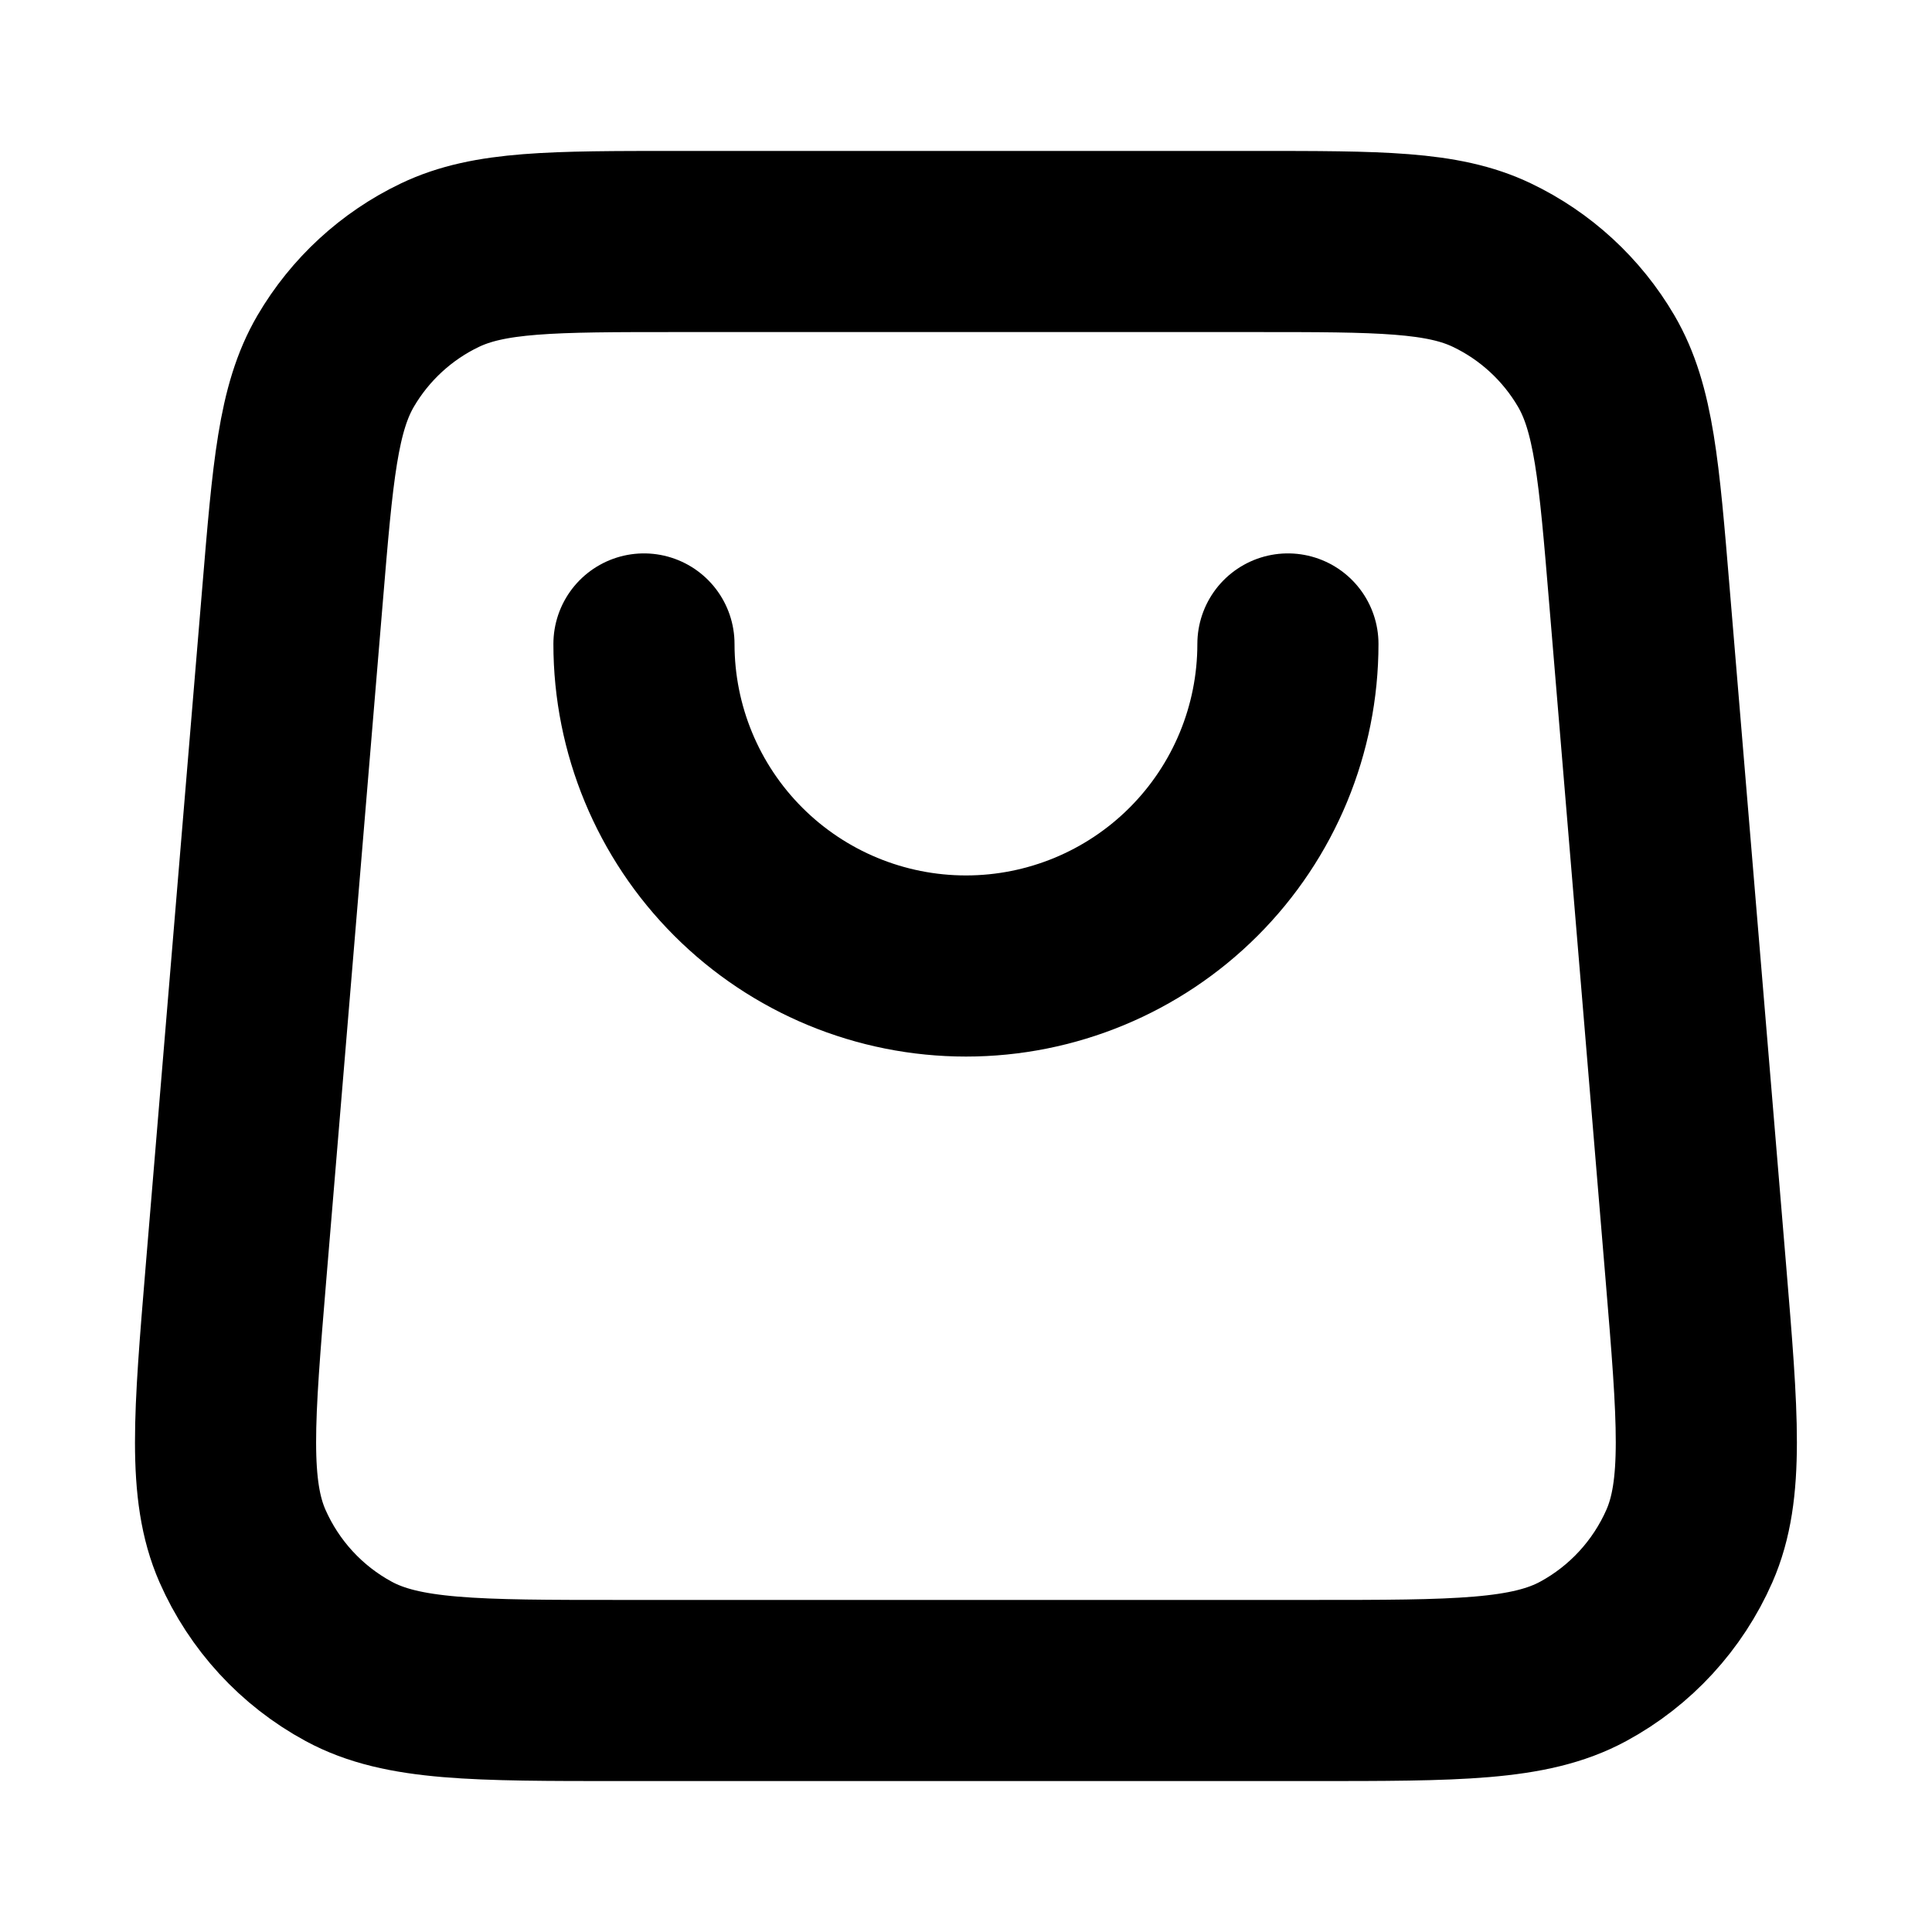 <svg width="16" height="16" viewBox="0 0 16 16" fill="none" xmlns="http://www.w3.org/2000/svg">
<path d="M10.666 5.333C10.666 6.041 10.385 6.719 9.885 7.219C9.385 7.719 8.707 8 8 8C7.292 8 6.614 7.719 6.114 7.219C5.614 6.719 5.333 6.041 5.333 5.333M2.422 4.934L1.955 10.534C1.855 11.737 1.805 12.339 2.008 12.803C2.187 13.21 2.496 13.547 2.888 13.759C3.333 14 3.937 14 5.144 14H10.855C12.062 14 12.666 14 13.111 13.759C13.503 13.547 13.812 13.21 13.991 12.803C14.194 12.339 14.144 11.737 14.044 10.534L13.577 4.934C13.491 3.899 13.448 3.382 13.219 2.99C13.017 2.645 12.716 2.368 12.356 2.196C11.947 2 11.427 2 10.389 2L5.611 2C4.572 2 4.053 2 3.643 2.196C3.283 2.368 2.982 2.645 2.78 2.99C2.551 3.382 2.508 3.899 2.422 4.934Z" stroke="currentColor" stroke-width="1.5" stroke-linecap="round" stroke-linejoin="round"/>
</svg>
